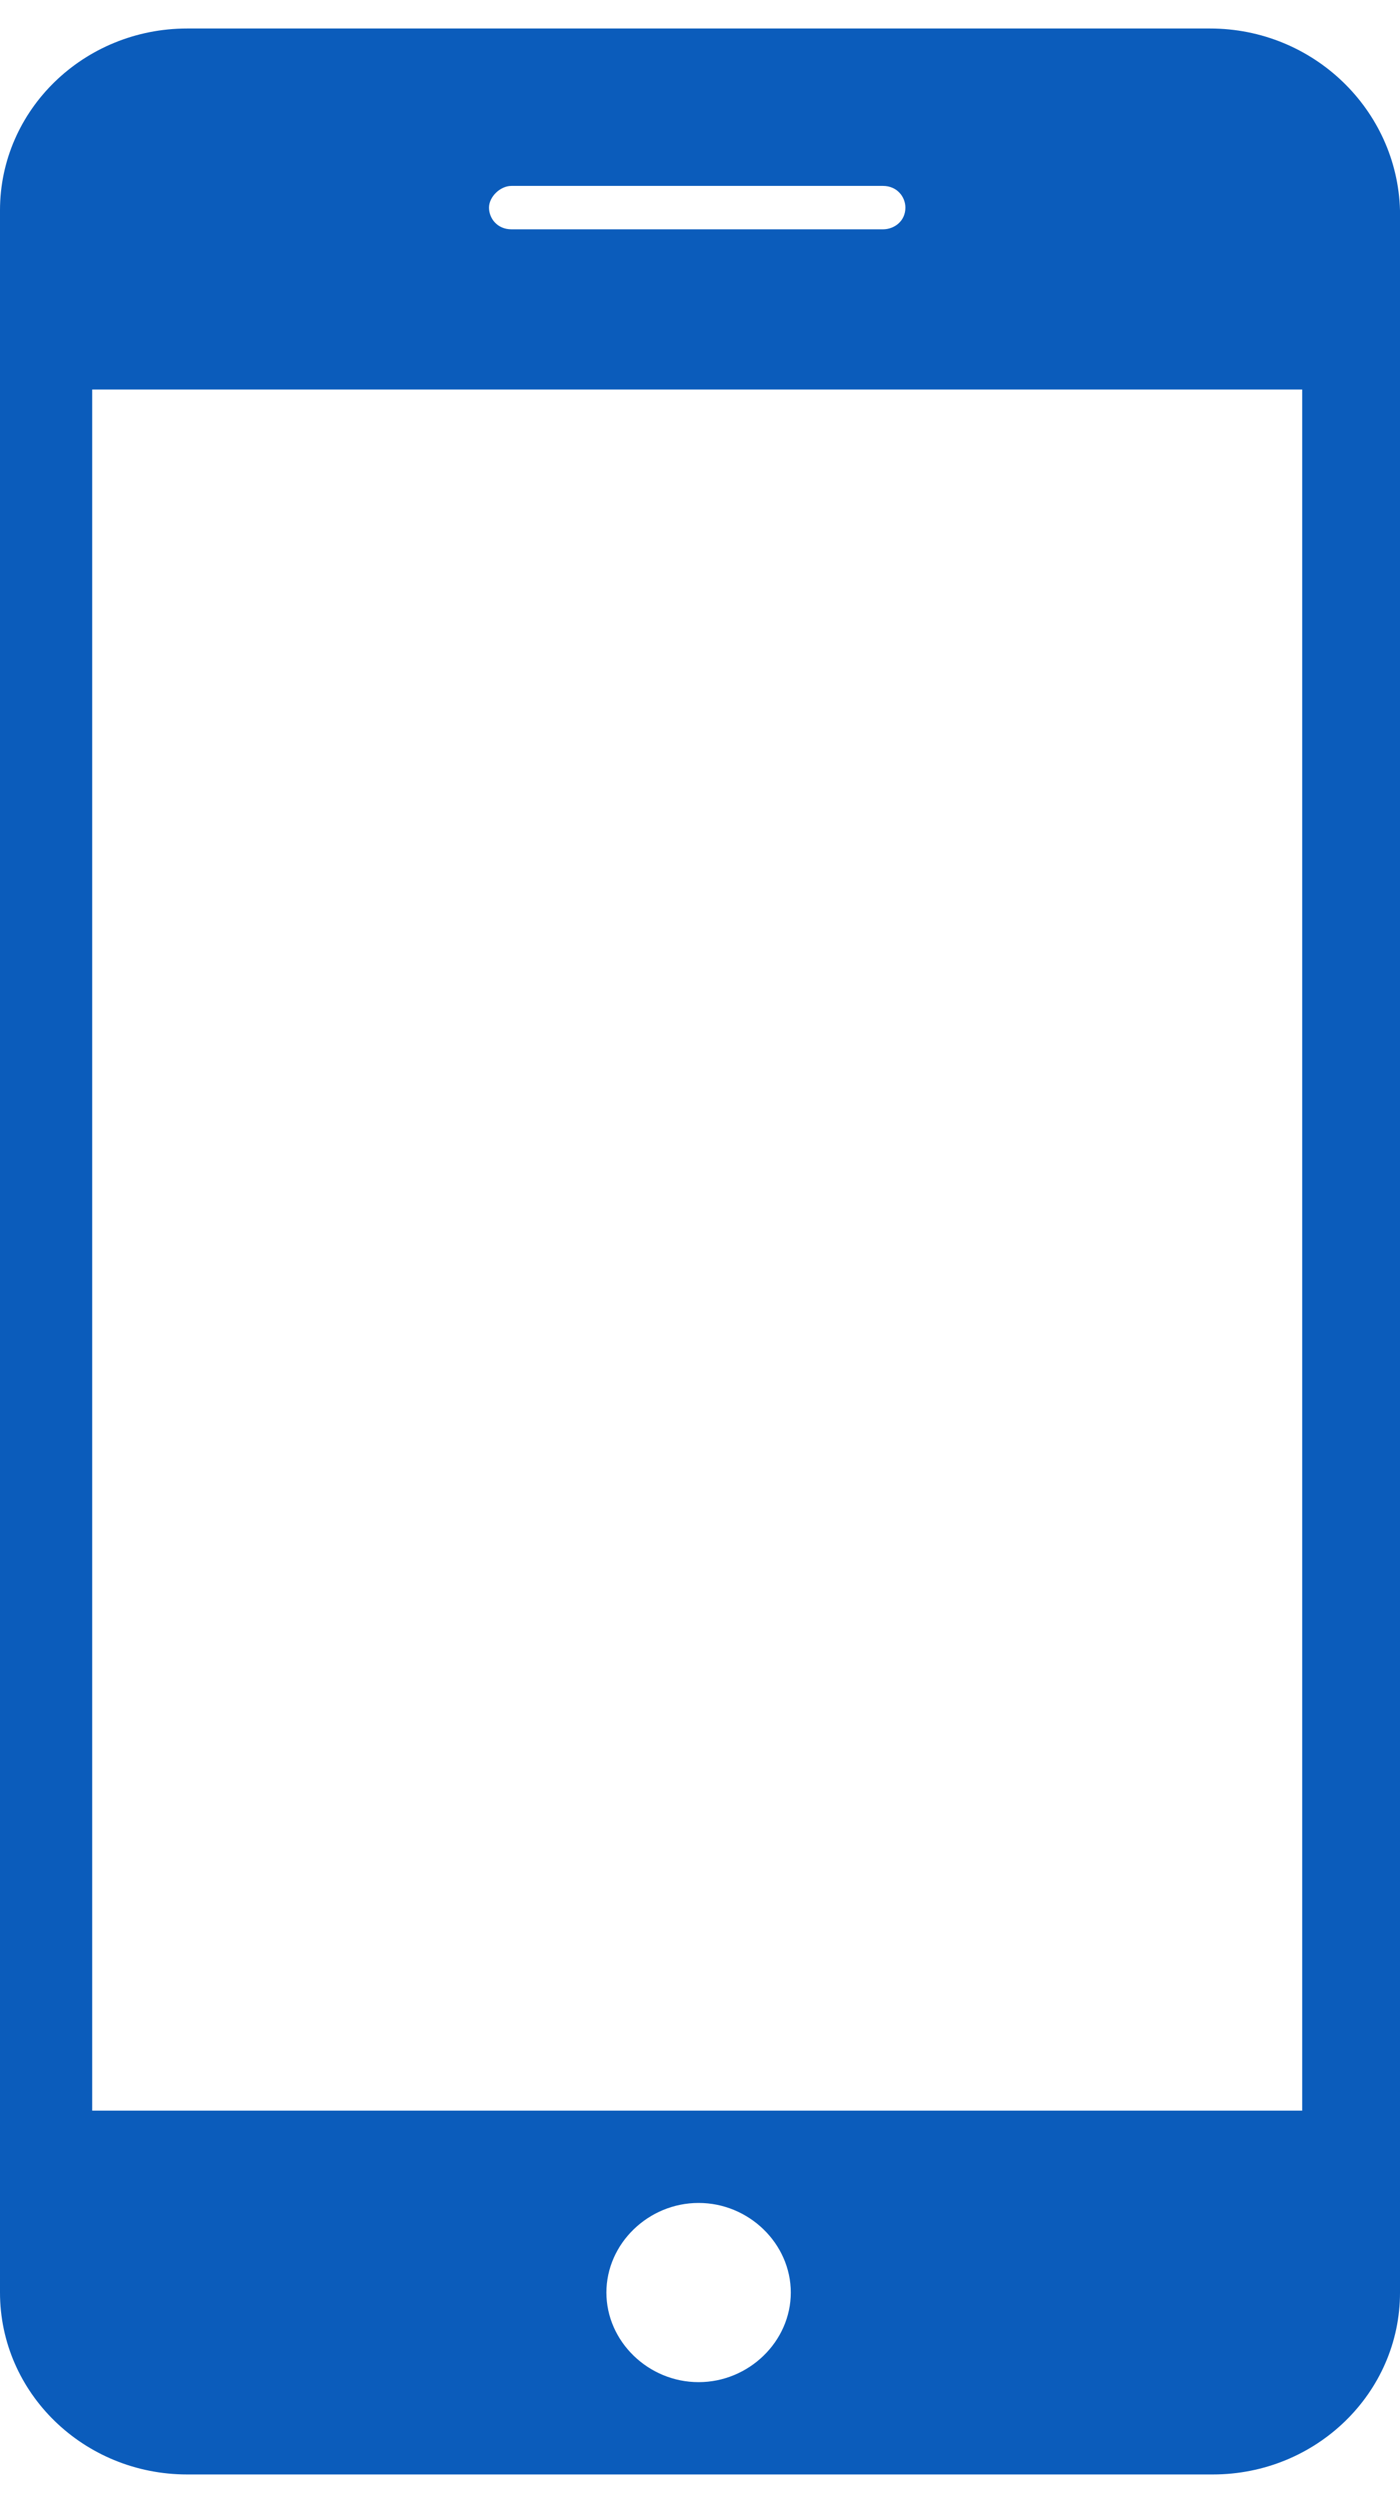 <?xml version="1.0" encoding="UTF-8" standalone="no"?>
<svg width="14px" height="25px" viewBox="0 0 14 25" version="1.1" xmlns="http://www.w3.org/2000/svg" xmlns:xlink="http://www.w3.org/1999/xlink">
    <!-- Generator: Sketch 39 (31667) - http://www.bohemiancoding.com/sketch -->
    <title>Shape</title>
    <desc>Created with Sketch.</desc>
    <defs></defs>
    <g id="Page-1" stroke="none" stroke-width="1" fill="none" fill-rule="evenodd">
        <g id="Desktop-HD-Copy-6" transform="translate(-240, -504)" fill="#0B5CBB">
            <g id="Group-5-Copy" transform="translate(28, 459)">
                <g id="payment-Copy" transform="translate(196, 0)">
                    <g id="payment">
                        <path d="M28.1,45.285 L17.872,45.285 C16.838,45.285 16,46.099 16,47.103 L16,67.924 C16,68.928 16.838,69.743 17.872,69.743 L28.128,69.743 C29.162,69.743 30,68.928 30,67.924 L30,47.103 C29.972,46.099 29.134,45.285 28.1,45.285 L28.1,45.285 Z M21.114,46.859 L24.83,46.859 C24.97,46.859 25.054,46.968 25.054,47.076 C25.054,47.212 24.942,47.293 24.83,47.293 L21.114,47.293 C20.974,47.293 20.89,47.185 20.89,47.076 C20.89,46.968 21.002,46.859 21.114,46.859 L21.114,46.859 Z M22.986,68.82 C22.483,68.82 22.064,68.413 22.064,67.924 C22.064,67.435 22.483,67.028 22.986,67.028 C23.489,67.028 23.908,67.435 23.908,67.924 C23.908,68.413 23.489,68.82 22.986,68.82 L22.986,68.82 Z M29.05,66.105 L16.922,66.105 L16.922,48.895 L29.022,48.895 L29.022,66.105 L29.05,66.105 Z" id="Shape"></path>
                    </g>
                </g>
            </g>
        </g>
    </g>
</svg>
